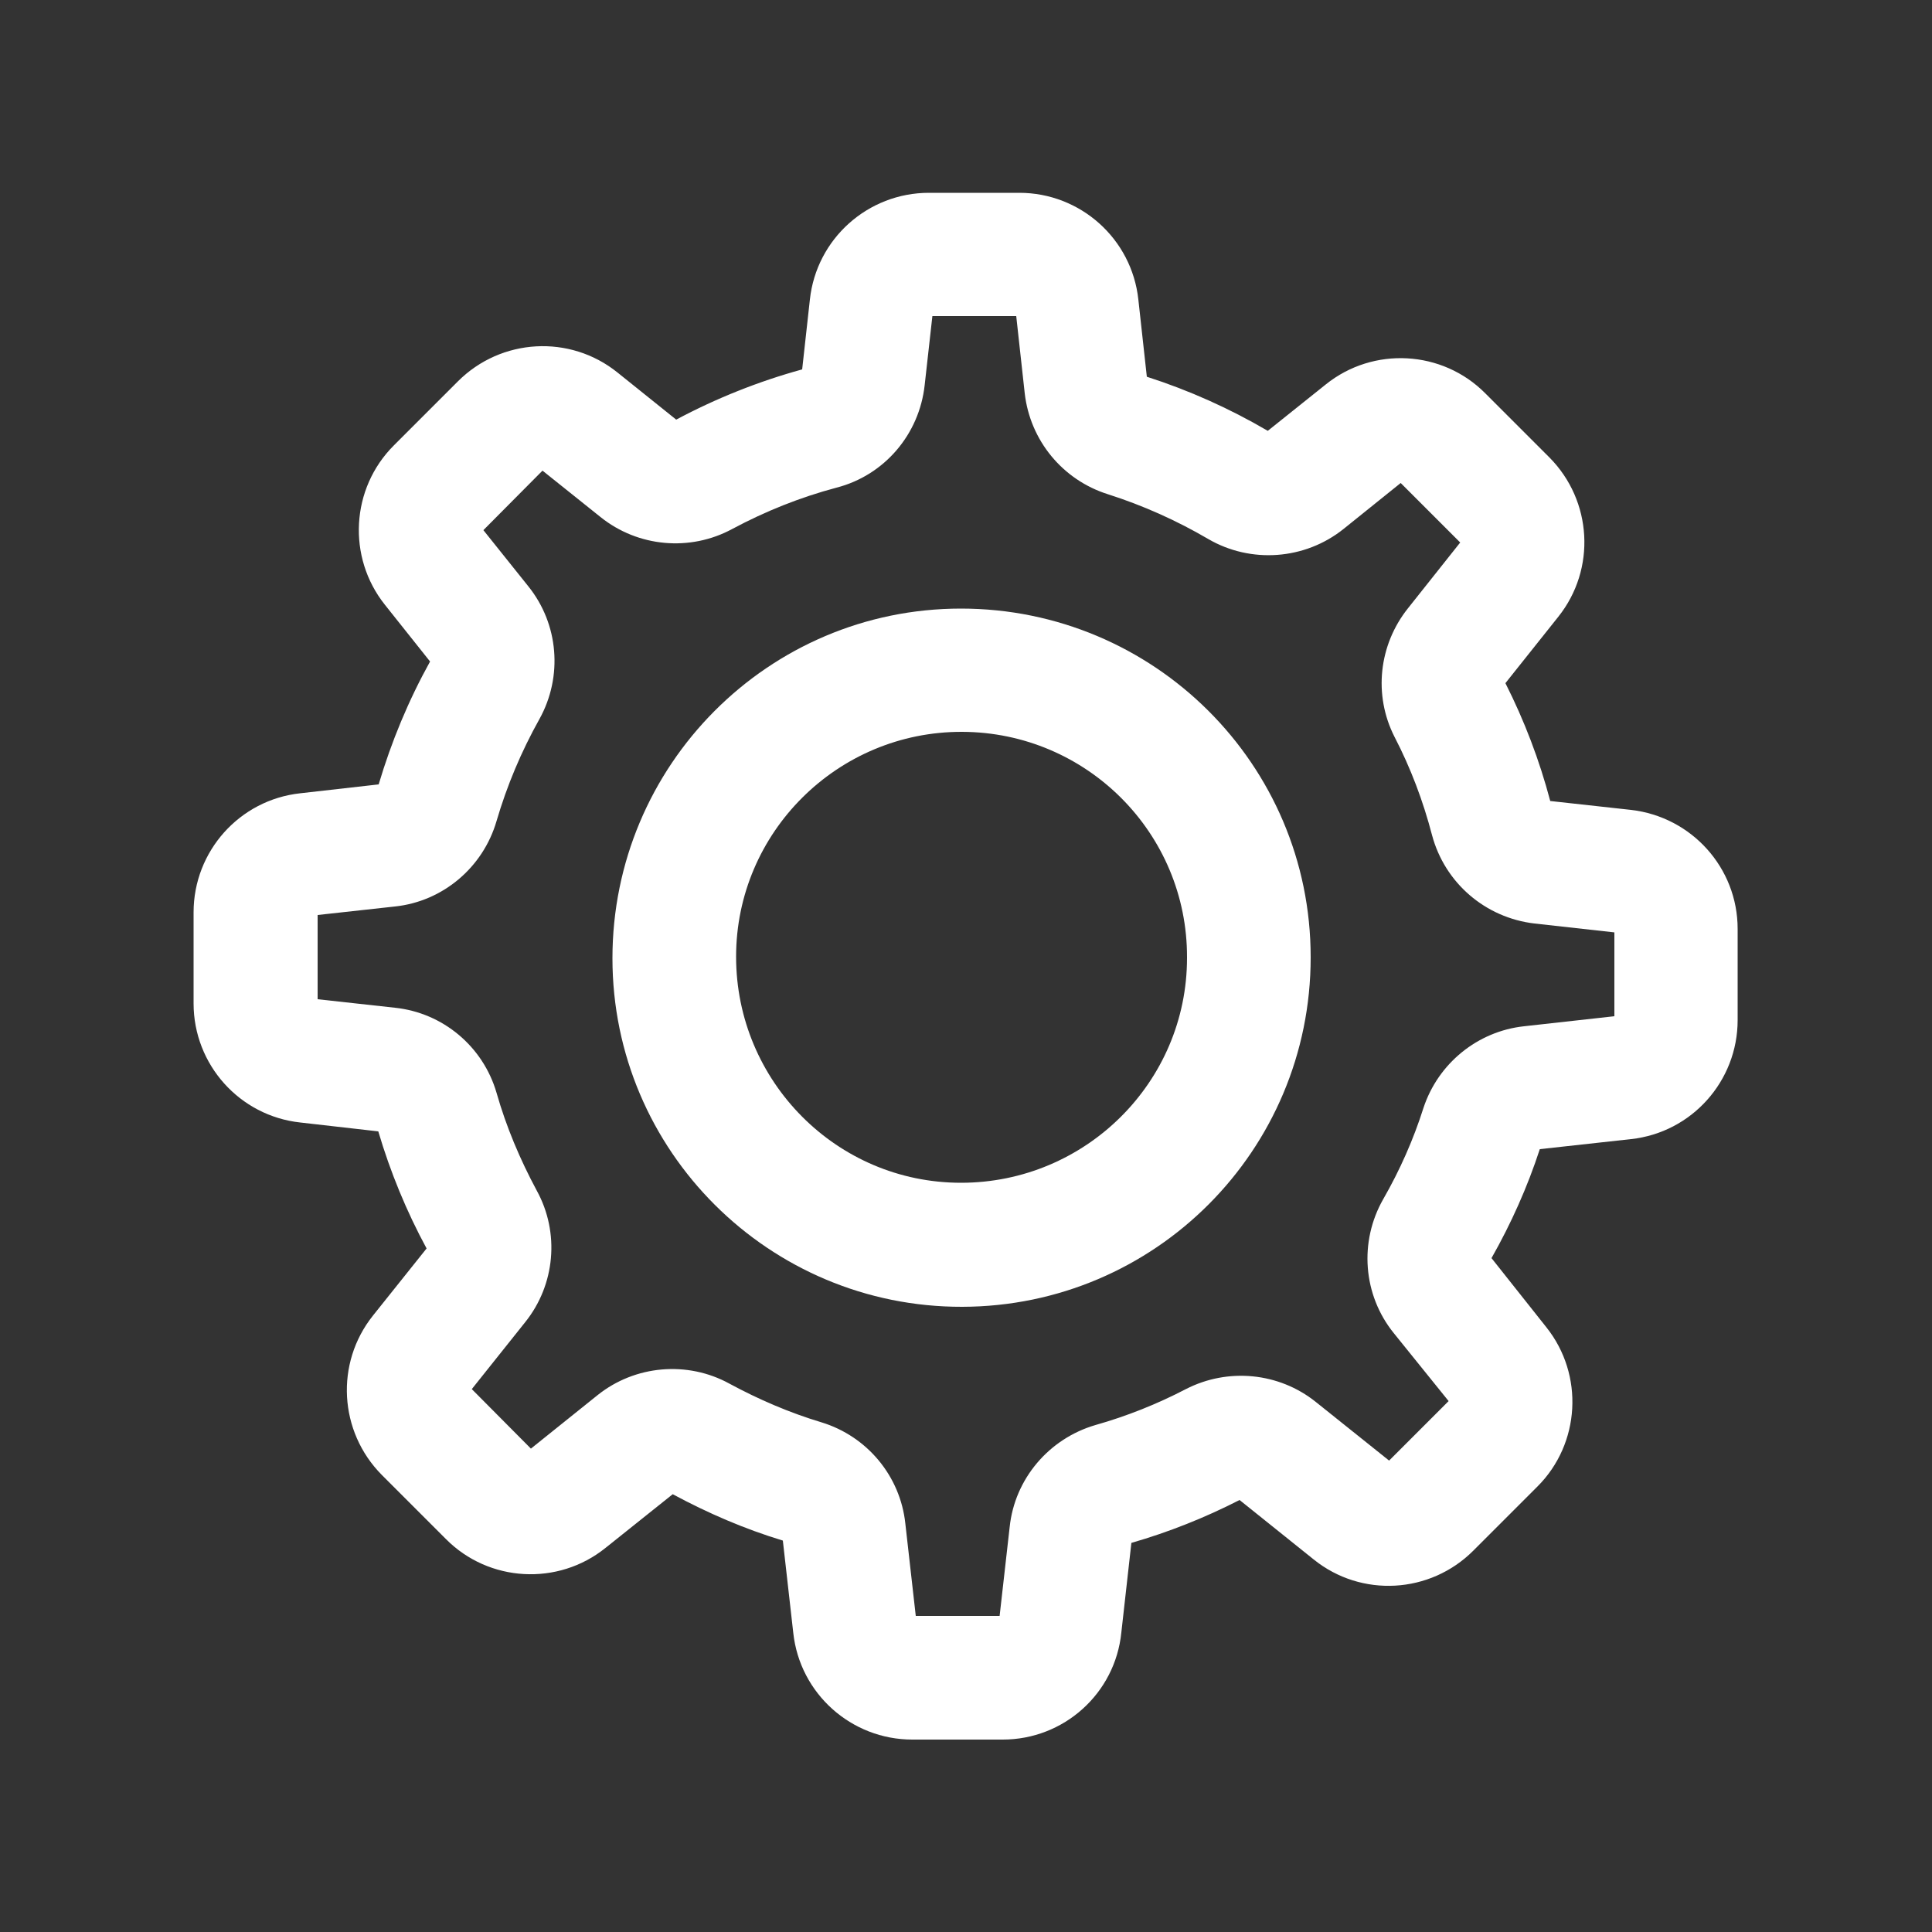 <svg xmlns="http://www.w3.org/2000/svg" xmlns:xlink="http://www.w3.org/1999/xlink" version="1.1" x="0px" y="0px" viewBox="0 0 500 500" style="enable-background:new 0 0 500 500;" fill="#ffffff" xml:space="preserve"><rect x="0" y="0" width="500" height="500" fill="#333333" stroke="none"/><g><path d="M249,338.2c-49.9,0.1-90.5-40.3-90.5-90.2s40.3-90.5,90.2-90.5s90.5,40.3,90.5,90.2c0,0,0,0.1,0,0.1   C339.2,297.7,298.9,338.1,249,338.2z M249,189.4c-32.2-0.1-58.5,26-58.5,58.2s26,58.5,58.2,58.5s58.5-26,58.5-58.2c0,0,0-0.1,0-0.1   C307.3,215.6,281.2,189.5,249,189.4z"></path><path d="M259.5,450.2h-23.4c-15.8,0-29.1-11.9-30.8-27.6l-2.7-23.9c-9.9-3-19.4-7.1-28.5-12l-17.4,13.9   c-12.3,9.9-30.2,8.9-41.3-2.3l-16.6-16.6c-11.1-11.2-12.1-28.9-2.3-41.2l13.9-17.4c-5.2-9.6-9.4-19.8-12.5-30.3l-20.2-2.3   c-15.7-1.7-27.6-15-27.6-30.8v-23.6c0-15.8,11.9-29.1,27.6-30.8L98,203c3.3-11.1,7.7-21.7,13.3-31.8l-11.7-14.7   c-9.8-12.3-8.8-30.1,2.3-41.2l16.6-16.6c11.2-11.2,29-12.2,41.3-2.3l15.2,12.2c10.3-5.5,21.3-9.9,32.6-13l2-18.1   c1.7-15.7,15-27.6,30.8-27.6h23.4c15.8,0,29.1,11.9,30.8,27.6l2.2,20c10.9,3.5,21.4,8.2,31.3,14l15-12c12.3-9.9,30.2-8.9,41.3,2.3   l16.6,16.6c11.1,11.2,12.1,28.9,2.3,41.2l-13.7,17.2c4.9,9.7,8.8,19.9,11.6,30.5l20.9,2.3c15.7,1.8,27.6,15,27.6,30.8V264   c0,15.8-11.9,29.1-27.6,30.8l-23.6,2.6c-3.2,9.8-7.4,19.2-12.5,28.2l14.2,17.9c9.8,12.3,8.8,30.1-2.3,41.2l-16.6,16.6   c-11.2,11.2-29,12.2-41.3,2.3l-19.2-15.4c-9,4.6-18.3,8.3-28,11.1l-2.6,23.2C288.6,438.3,275.3,450.2,259.5,450.2z M237,418.2h21.7   l2.6-23c1.3-12.5,10.2-22.9,22.2-26.4c8.1-2.3,15.9-5.4,23.4-9.3c10.9-5.6,24.1-4.3,33.6,3.3l19,15.2l15.4-15.4L360.7,345   c-8-9.9-9-23.7-2.7-34.7c4.3-7.5,7.8-15.4,10.4-23.6c3.8-11.5,14-19.8,26-21.1l23.4-2.6v-21.7l-20.7-2.3   c-12.7-1.5-23.2-10.5-26.5-22.9c-2.3-8.8-5.5-17.3-9.7-25.4c-5.5-10.8-4.1-23.8,3.5-33.3l13.5-17L362.5,125l-14.8,11.9   c-10,8-24,9-35,2.6c-8.2-4.8-16.9-8.7-26-11.6c-11.7-3.7-20.1-13.9-21.5-26.1L263,81.8h-21.7l-2,17.9   c-1.4,12.7-10.4,23.3-22.8,26.5c-9.4,2.5-18.4,6.1-27,10.7c-10.9,5.9-24.4,4.7-34.1-3.1l-15-12l-15.3,15.4l11.6,14.5   c7.9,9.8,9,23.4,2.9,34.4c-4.7,8.4-8.4,17.2-11.1,26.4c-3.5,12-13.9,20.8-26.3,22.1l-20,2.2v21.8l20,2.2c12.4,1.3,22.8,10,26.3,22   c2.5,8.8,6.1,17.3,10.4,25.3c6,10.9,4.8,24.4-3,34.1l-13.8,17.3l15.3,15.4l17.2-13.8c9.7-7.8,23.3-9,34.2-3   c7.6,4.1,15.5,7.5,23.8,10c11.8,3.6,20.4,13.9,21.7,26.2L237,418.2z M297,98.1L297,98.1z M263.9,81.8L263.9,81.8z"></path></g></svg>